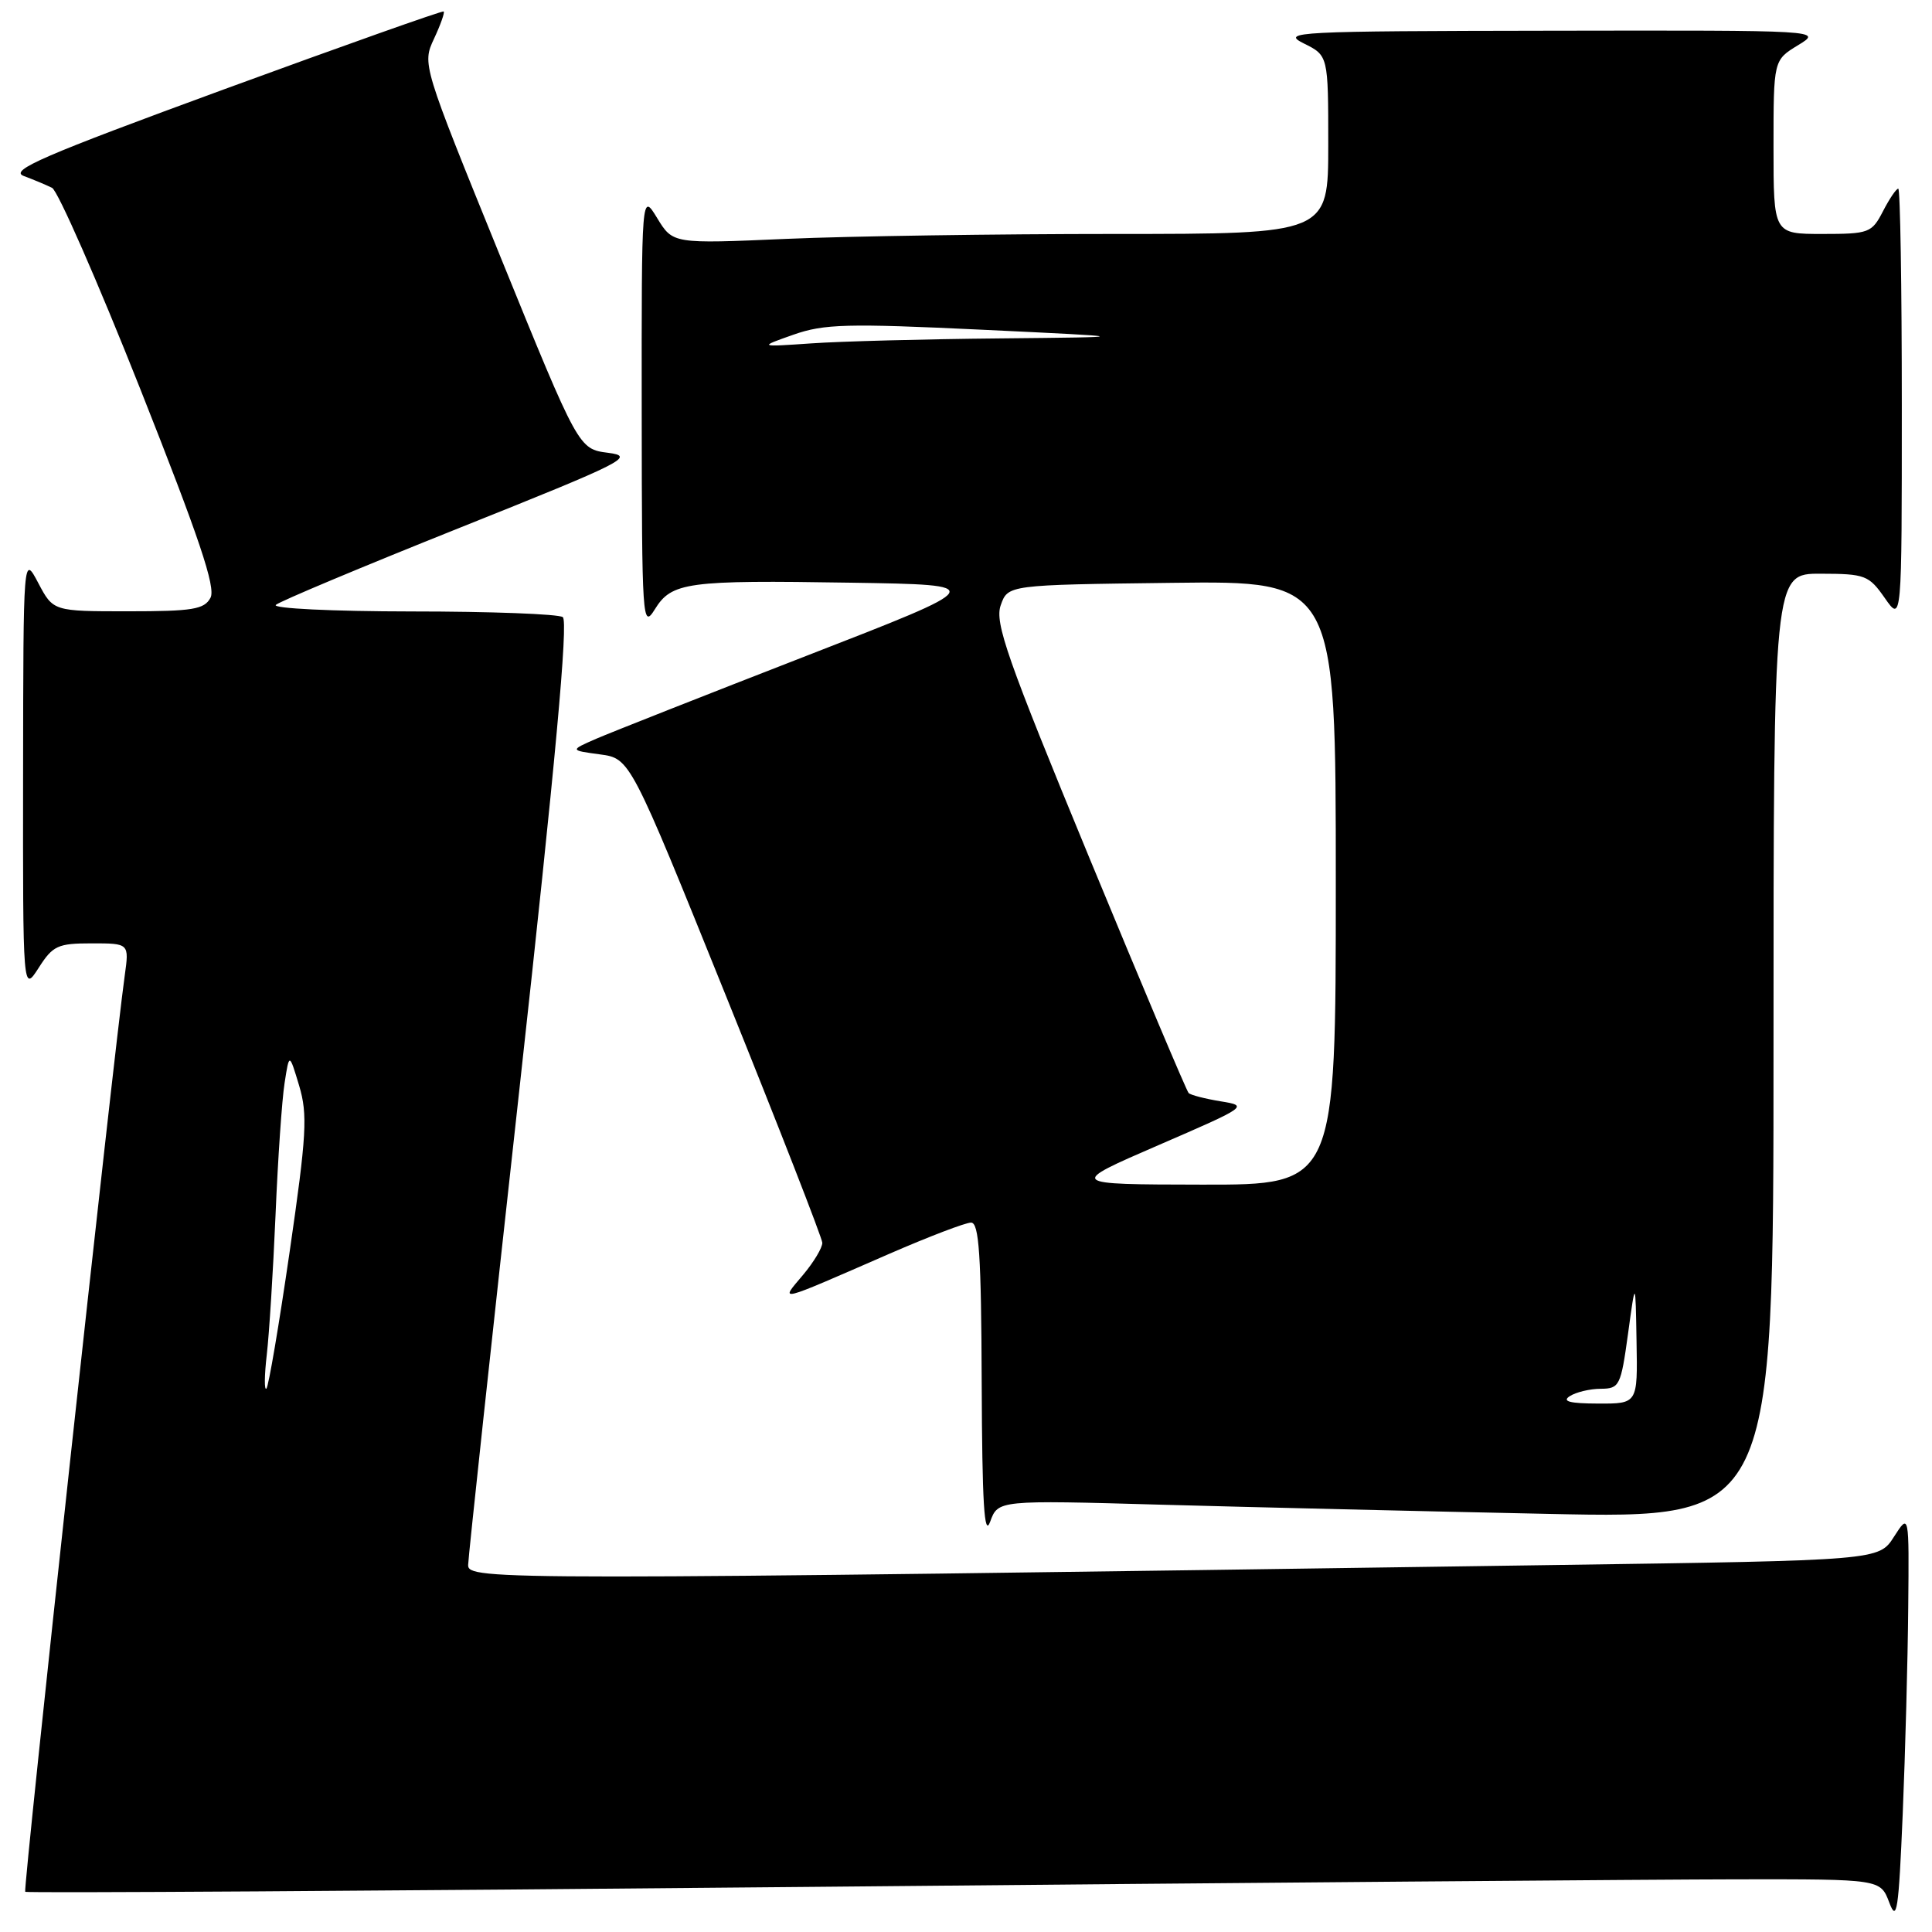 <?xml version="1.0" encoding="UTF-8" standalone="no"?>
<!DOCTYPE svg PUBLIC "-//W3C//DTD SVG 1.1//EN" "http://www.w3.org/Graphics/SVG/1.1/DTD/svg11.dtd" >
<svg xmlns="http://www.w3.org/2000/svg" xmlns:xlink="http://www.w3.org/1999/xlink" version="1.1" viewBox="0 0 256 256">
 <g >
 <path fill="currentColor"
d=" M 252.85 213.00 C 252.97 200.50 252.97 200.50 250.96 203.63 C 248.96 206.76 248.96 206.76 206.23 207.37 C 65.77 209.40 62.00 209.40 62.03 207.37 C 62.05 206.34 65.12 177.82 68.86 144.00 C 73.58 101.21 75.32 82.28 74.57 81.77 C 73.98 81.36 64.97 81.02 54.55 81.02 C 44.04 81.01 36.02 80.62 36.55 80.15 C 37.07 79.68 48.07 75.07 61.00 69.90 C 82.83 61.17 84.22 60.47 80.58 60.00 C 76.67 59.50 76.67 59.50 66.30 34.00 C 55.95 8.53 55.94 8.50 57.51 5.13 C 58.38 3.27 58.95 1.65 58.79 1.52 C 58.63 1.39 45.52 6.04 29.65 11.85 C 5.65 20.65 1.19 22.58 3.15 23.32 C 4.44 23.80 6.13 24.51 6.90 24.89 C 7.66 25.27 12.92 37.25 18.57 51.50 C 26.40 71.26 28.62 77.85 27.89 79.21 C 27.07 80.75 25.52 81.00 16.99 81.00 C 7.05 81.00 7.05 81.00 5.07 77.25 C 3.09 73.50 3.09 73.50 3.06 102.50 C 3.03 131.50 3.03 131.50 5.12 128.25 C 7.00 125.30 7.65 125.00 12.16 125.00 C 17.12 125.00 17.12 125.00 16.53 129.25 C 15.04 139.88 3.04 250.37 3.34 250.67 C 3.52 250.86 50.44 250.56 107.59 250.02 C 164.74 249.48 219.98 249.03 230.34 249.02 C 249.17 249.00 249.17 249.00 250.34 252.10 C 251.34 254.78 251.58 253.18 252.12 240.35 C 252.46 232.18 252.79 219.88 252.85 213.00 Z  M 153.87 199.38 C 165.77 199.71 188.89 200.26 205.25 200.60 C 235.00 201.23 235.00 201.23 235.00 138.61 C 235.00 76.00 235.00 76.00 241.25 76.02 C 247.15 76.03 247.63 76.22 249.75 79.25 C 252.00 82.47 252.00 82.47 252.00 53.74 C 252.00 37.93 251.79 25.00 251.53 25.00 C 251.26 25.00 250.35 26.35 249.50 28.00 C 248.02 30.86 247.66 31.00 241.47 31.00 C 235.00 31.00 235.00 31.00 235.00 19.49 C 235.00 7.97 235.00 7.97 238.25 5.99 C 241.50 4.01 241.50 4.01 205.50 4.07 C 171.64 4.12 169.69 4.22 172.75 5.75 C 176.00 7.36 176.00 7.36 176.00 19.18 C 176.00 31.00 176.00 31.00 147.66 31.00 C 132.07 31.00 112.53 31.29 104.24 31.65 C 89.16 32.31 89.16 32.31 87.08 28.90 C 85.01 25.50 85.01 25.50 85.03 54.50 C 85.05 82.23 85.13 83.38 86.76 80.75 C 89.00 77.13 90.99 76.86 112.78 77.21 C 131.06 77.50 131.06 77.50 106.78 86.93 C 93.43 92.12 80.92 97.06 79.00 97.89 C 75.50 99.42 75.50 99.42 79.50 99.96 C 83.50 100.50 83.50 100.50 96.21 132.00 C 103.20 149.32 108.93 164.03 108.96 164.67 C 108.98 165.32 107.83 167.24 106.40 168.94 C 103.33 172.59 102.66 172.75 117.92 166.10 C 123.10 163.85 127.94 162.00 128.67 162.00 C 129.73 162.00 130.02 166.29 130.08 183.25 C 130.14 199.23 130.42 203.79 131.20 201.64 C 132.24 198.77 132.24 198.77 153.87 199.38 Z  M 35.35 179.50 C 35.67 176.75 36.19 168.43 36.51 161.00 C 36.82 153.57 37.36 145.70 37.71 143.50 C 38.33 139.50 38.33 139.50 39.64 143.86 C 40.78 147.69 40.63 150.36 38.38 165.86 C 36.97 175.56 35.59 183.72 35.30 184.00 C 35.01 184.28 35.03 182.25 35.35 179.50 Z  M 208.00 185.00 C 208.82 184.47 210.68 184.02 212.11 184.02 C 214.59 184.00 214.77 183.64 215.72 176.75 C 216.71 169.50 216.71 169.50 216.85 177.75 C 217.00 186.00 217.00 186.00 211.75 185.98 C 207.99 185.97 206.93 185.69 208.00 185.00 Z  M 153.50 151.74 C 165.33 146.62 165.45 146.53 161.74 145.93 C 159.67 145.59 157.76 145.10 157.50 144.83 C 157.23 144.57 151.31 130.53 144.33 113.63 C 133.44 87.24 131.78 82.52 132.60 80.20 C 133.55 77.50 133.55 77.50 155.27 77.23 C 177.00 76.96 177.00 76.96 177.00 116.98 C 177.00 157.00 177.00 157.00 159.25 156.97 C 141.50 156.94 141.50 156.94 153.50 151.74 Z  M 105.13 44.35 C 109.19 42.92 112.22 42.84 130.13 43.69 C 150.50 44.66 150.50 44.66 132.50 44.84 C 122.60 44.93 111.35 45.23 107.50 45.50 C 100.50 45.98 100.50 45.98 105.13 44.35 Z "/>
</g>
</svg>